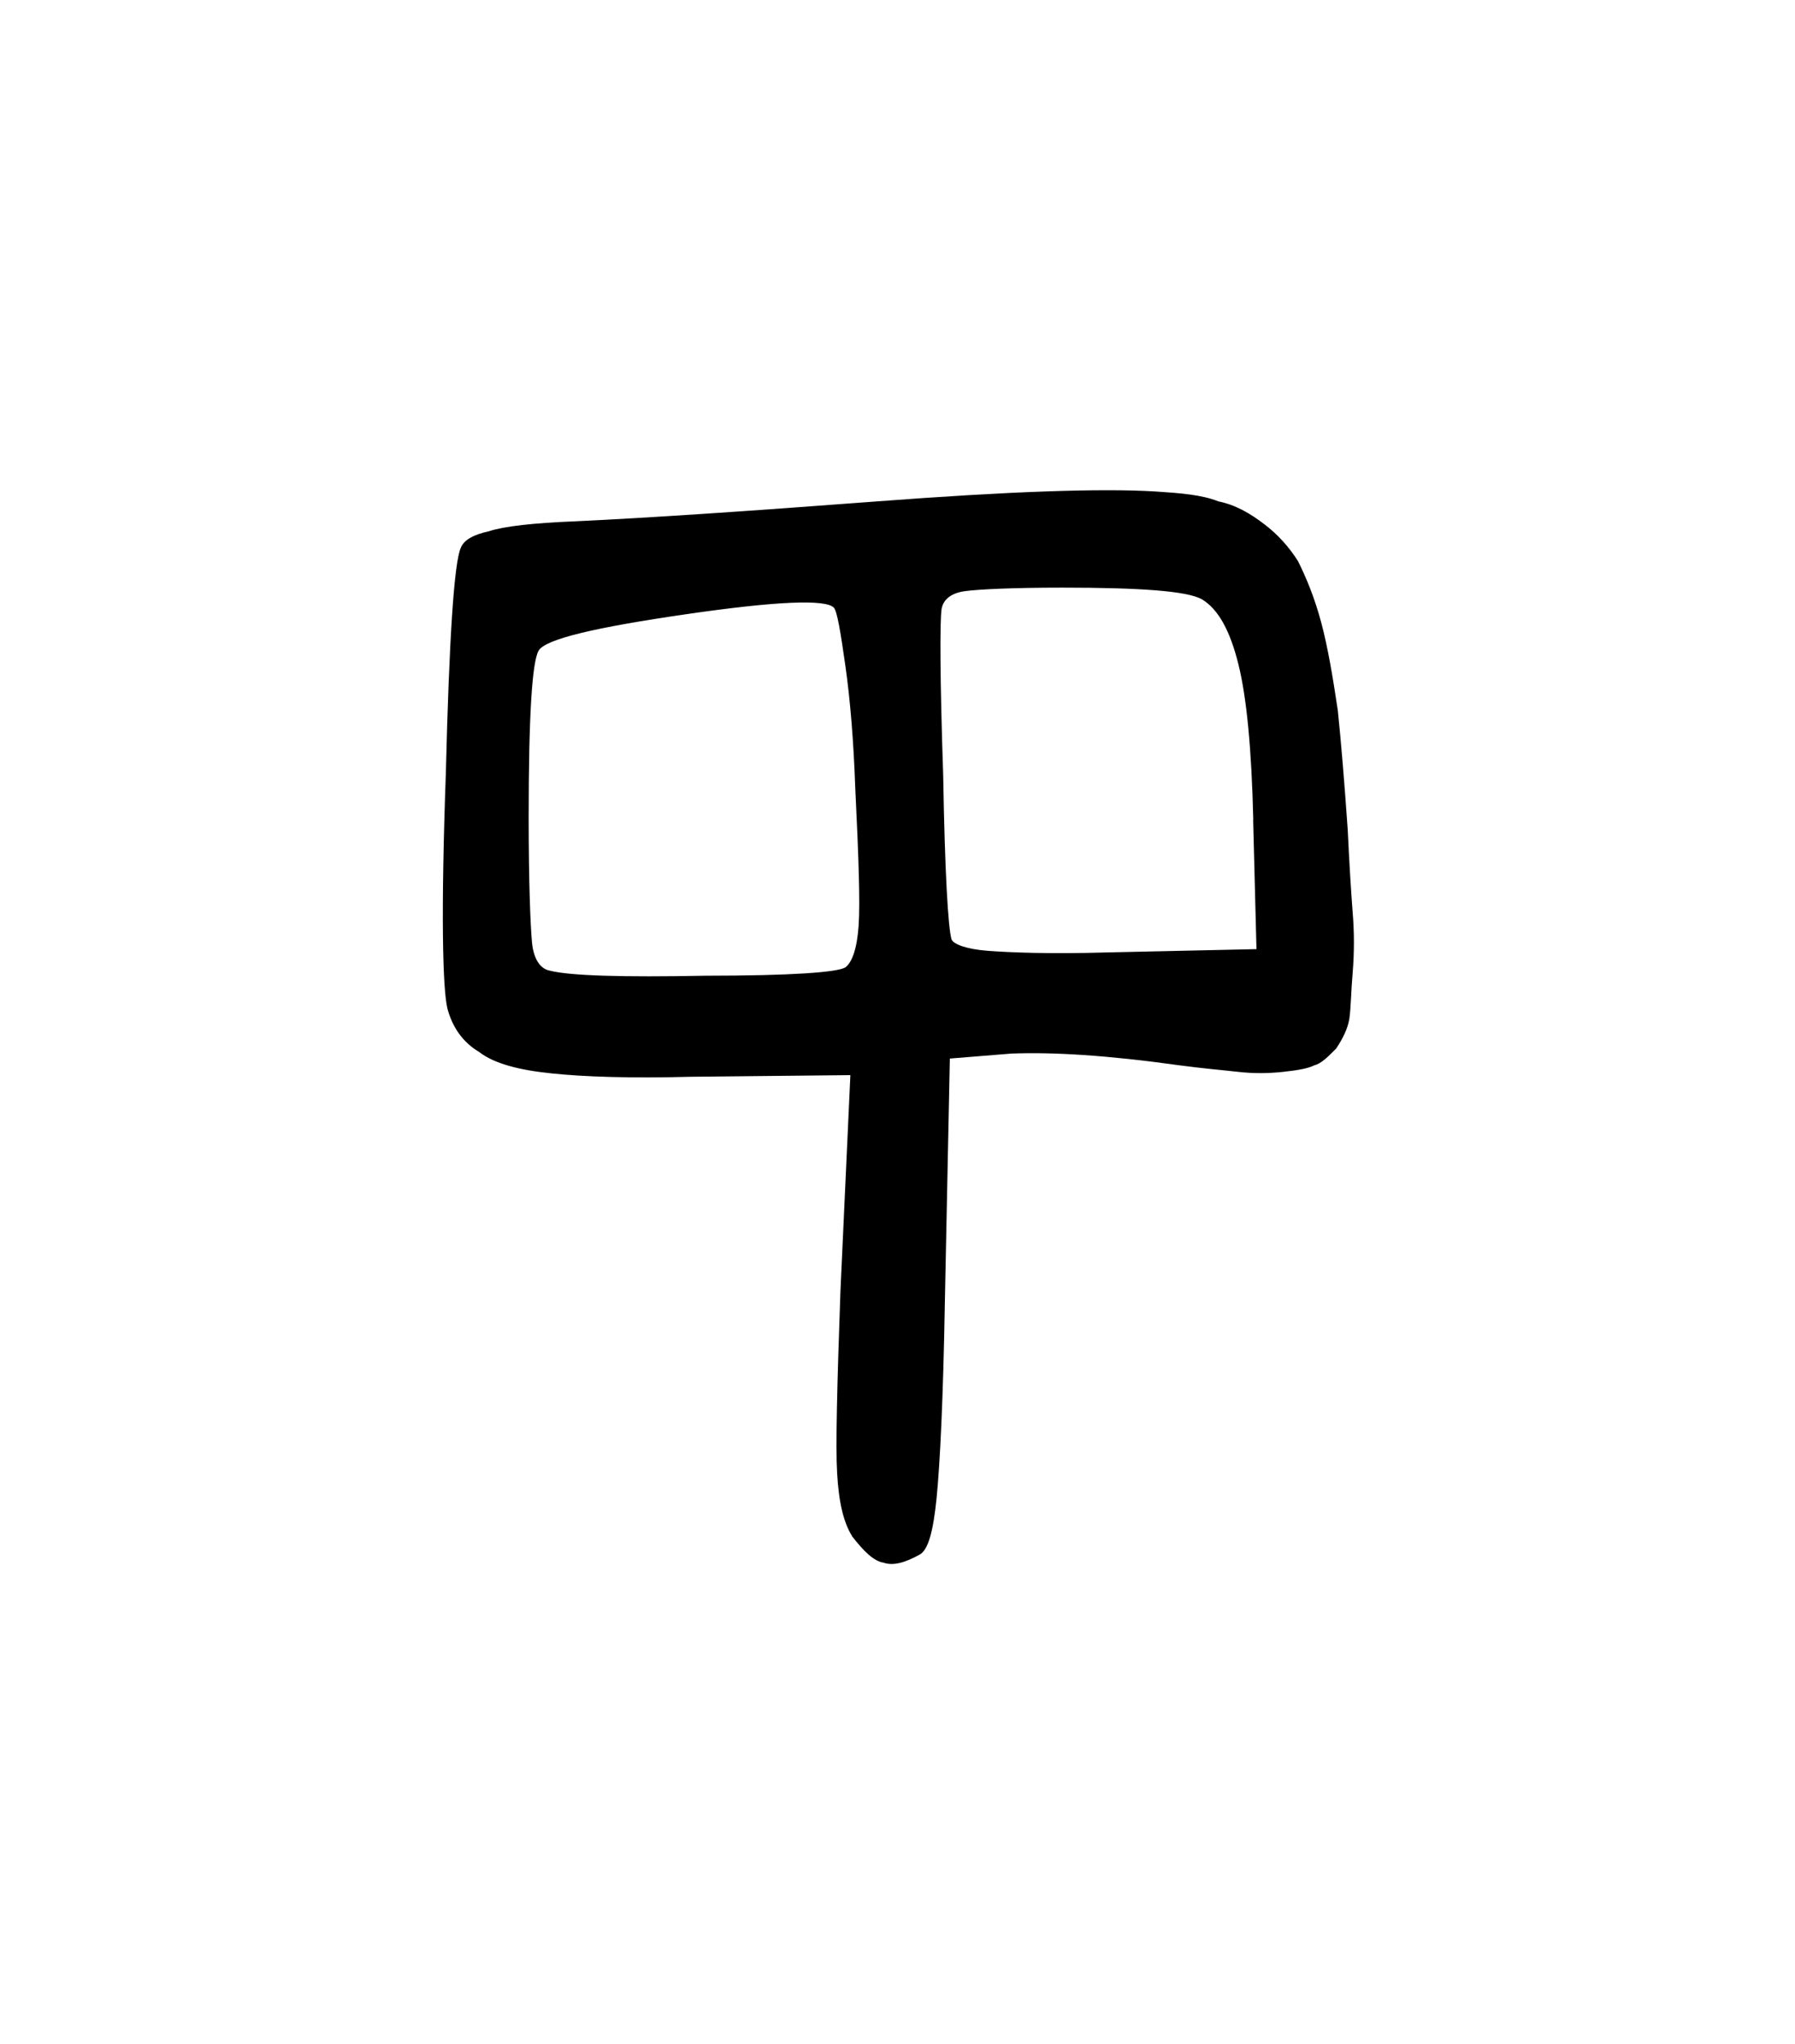 <svg width="27.502mm" height="31.312mm" version="1.1" viewBox="0 0 27.502 31.312" xmlns="http://www.w3.org/2000/svg">
 <g transform="translate(1235.3 -50.718)">
  <g stroke-width=".265" style="font-feature-settings:normal;font-variant-caps:normal;font-variant-ligatures:normal;font-variant-numeric:normal" aria-label="">
   <path d="m-1216.1 63.275 0.051 1.981-2.311 0.051c-0.864 0.025-1.473 0-1.803-0.025s-0.533-0.102-0.559-0.178c-0.051-0.178-0.102-1.016-0.127-2.515-0.051-1.499-0.051-2.362-0.025-2.54 0.025-0.152 0.152-0.254 0.381-0.279 0.203-0.025 0.686-0.051 1.473-0.051 1.194 0 1.905 0.051 2.134 0.178 0.254 0.152 0.432 0.483 0.559 0.991s0.203 1.295 0.229 2.388zm-6.248 2.261c-0.127 0.076-0.838 0.127-2.134 0.127-1.295 0.025-2.083 0-2.388-0.076-0.152-0.025-0.254-0.178-0.279-0.432-0.025-0.279-0.051-0.914-0.051-1.93 0-1.524 0.051-2.362 0.152-2.54 0.102-0.178 0.864-0.356 2.261-0.559s2.134-0.229 2.261-0.102c0.051 0.051 0.102 0.356 0.178 0.889 0.076 0.533 0.127 1.168 0.152 1.88 0.051 1.041 0.076 1.753 0.051 2.108s-0.102 0.559-0.203 0.635zm0.102 8.712c0.178 0.229 0.33 0.381 0.483 0.406 0.152 0.051 0.33 0 0.559-0.127 0.127-0.076 0.203-0.356 0.254-0.864 0.051-0.508 0.102-1.524 0.127-3.023l0.076-3.708 0.94-0.076c0.635-0.025 1.473 0.025 2.565 0.178 0.381 0.051 0.686 0.076 0.914 0.102s0.457 0.025 0.686 0 0.381-0.051 0.483-0.102c0.102-0.025 0.203-0.127 0.33-0.254 0.102-0.152 0.178-0.305 0.203-0.457 0.025-0.178 0.025-0.406 0.051-0.711 0.025-0.305 0.025-0.61 0-0.914-0.025-0.33-0.051-0.737-0.076-1.27-0.051-0.737-0.102-1.346-0.152-1.829-0.076-0.508-0.152-0.965-0.254-1.346s-0.229-0.686-0.356-0.94c-0.127-0.203-0.305-0.406-0.508-0.559-0.229-0.178-0.457-0.305-0.711-0.356-0.254-0.102-0.584-0.127-0.965-0.152-0.838-0.051-2.261 0-4.267 0.152s-3.531 0.254-4.623 0.305c-0.635 0.025-1.092 0.076-1.321 0.152-0.229 0.051-0.381 0.127-0.432 0.254-0.102 0.229-0.178 1.372-0.229 3.454-0.076 2.108-0.051 3.302 0.025 3.607 0.076 0.279 0.229 0.508 0.483 0.66 0.229 0.178 0.61 0.279 1.118 0.33 0.483 0.051 1.194 0.076 2.134 0.051l2.438-0.025-0.152 3.302c-0.051 1.448-0.076 2.388-0.051 2.794 0.025 0.457 0.102 0.762 0.229 0.965z" stroke-width=".265"/>
  </g>
 </g>
</svg>
